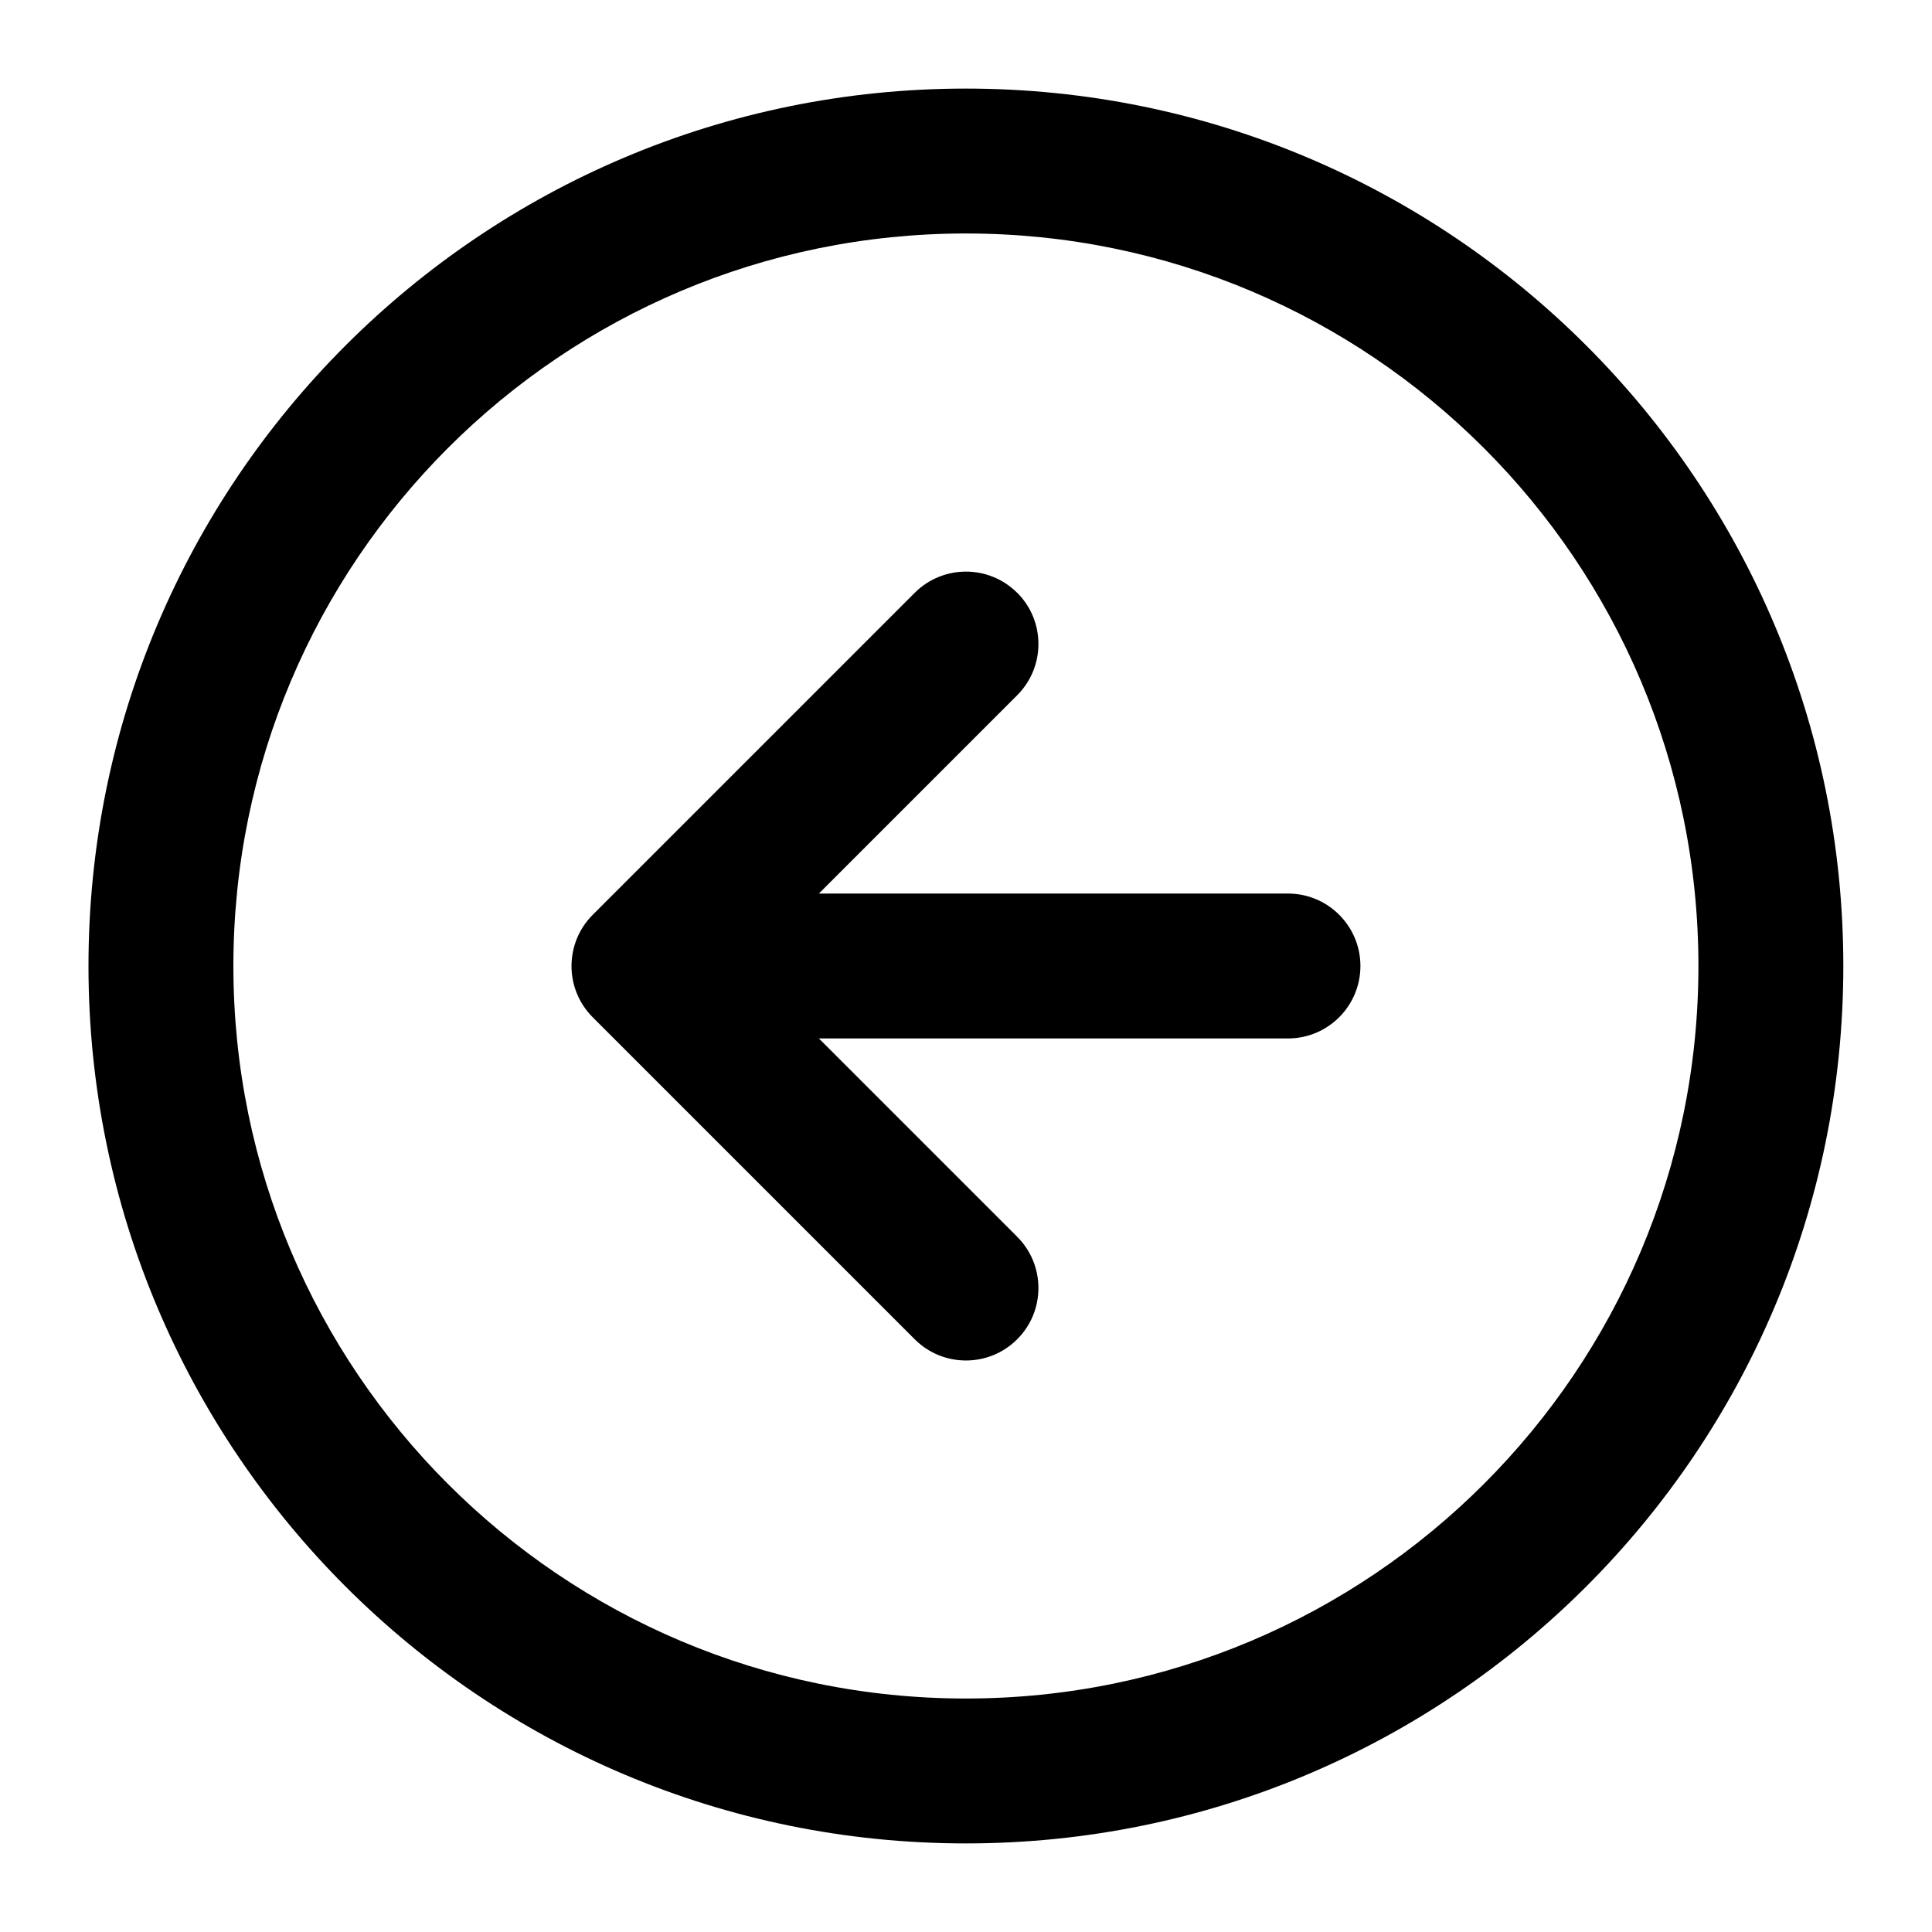 <svg viewBox="0 0 20 20" xmlns="http://www.w3.org/2000/svg"><path d="m9.999 2.417c-4.188 0-7.583 3.395-7.583 7.583 0 4.188 3.395 7.583 7.583 7.583 4.188 0 7.583-3.395 7.583-7.583 0-4.188-3.395-7.583-7.583-7.583zm-9.083 7.583c0-5.017 4.067-9.083 9.083-9.083 5.017 0 9.083 4.067 9.083 9.083 0 5.017-4.067 9.083-9.083 9.083-5.017 0-9.083-4.067-9.083-9.083zm9.614-3.864c.293.293.293.768 0 1.061l-2.053 2.053h4.856c.414 0 .75.336.75.75 0 .414-.336.75-.75.75h-4.856l2.053 2.053c.293.293.293.768 0 1.061s-.768.293-1.061 0l-3.333-3.333c-.293-.293-.293-.768 0-1.061l3.333-3.333c.293-.293.768-.293 1.061 0z"/></svg>